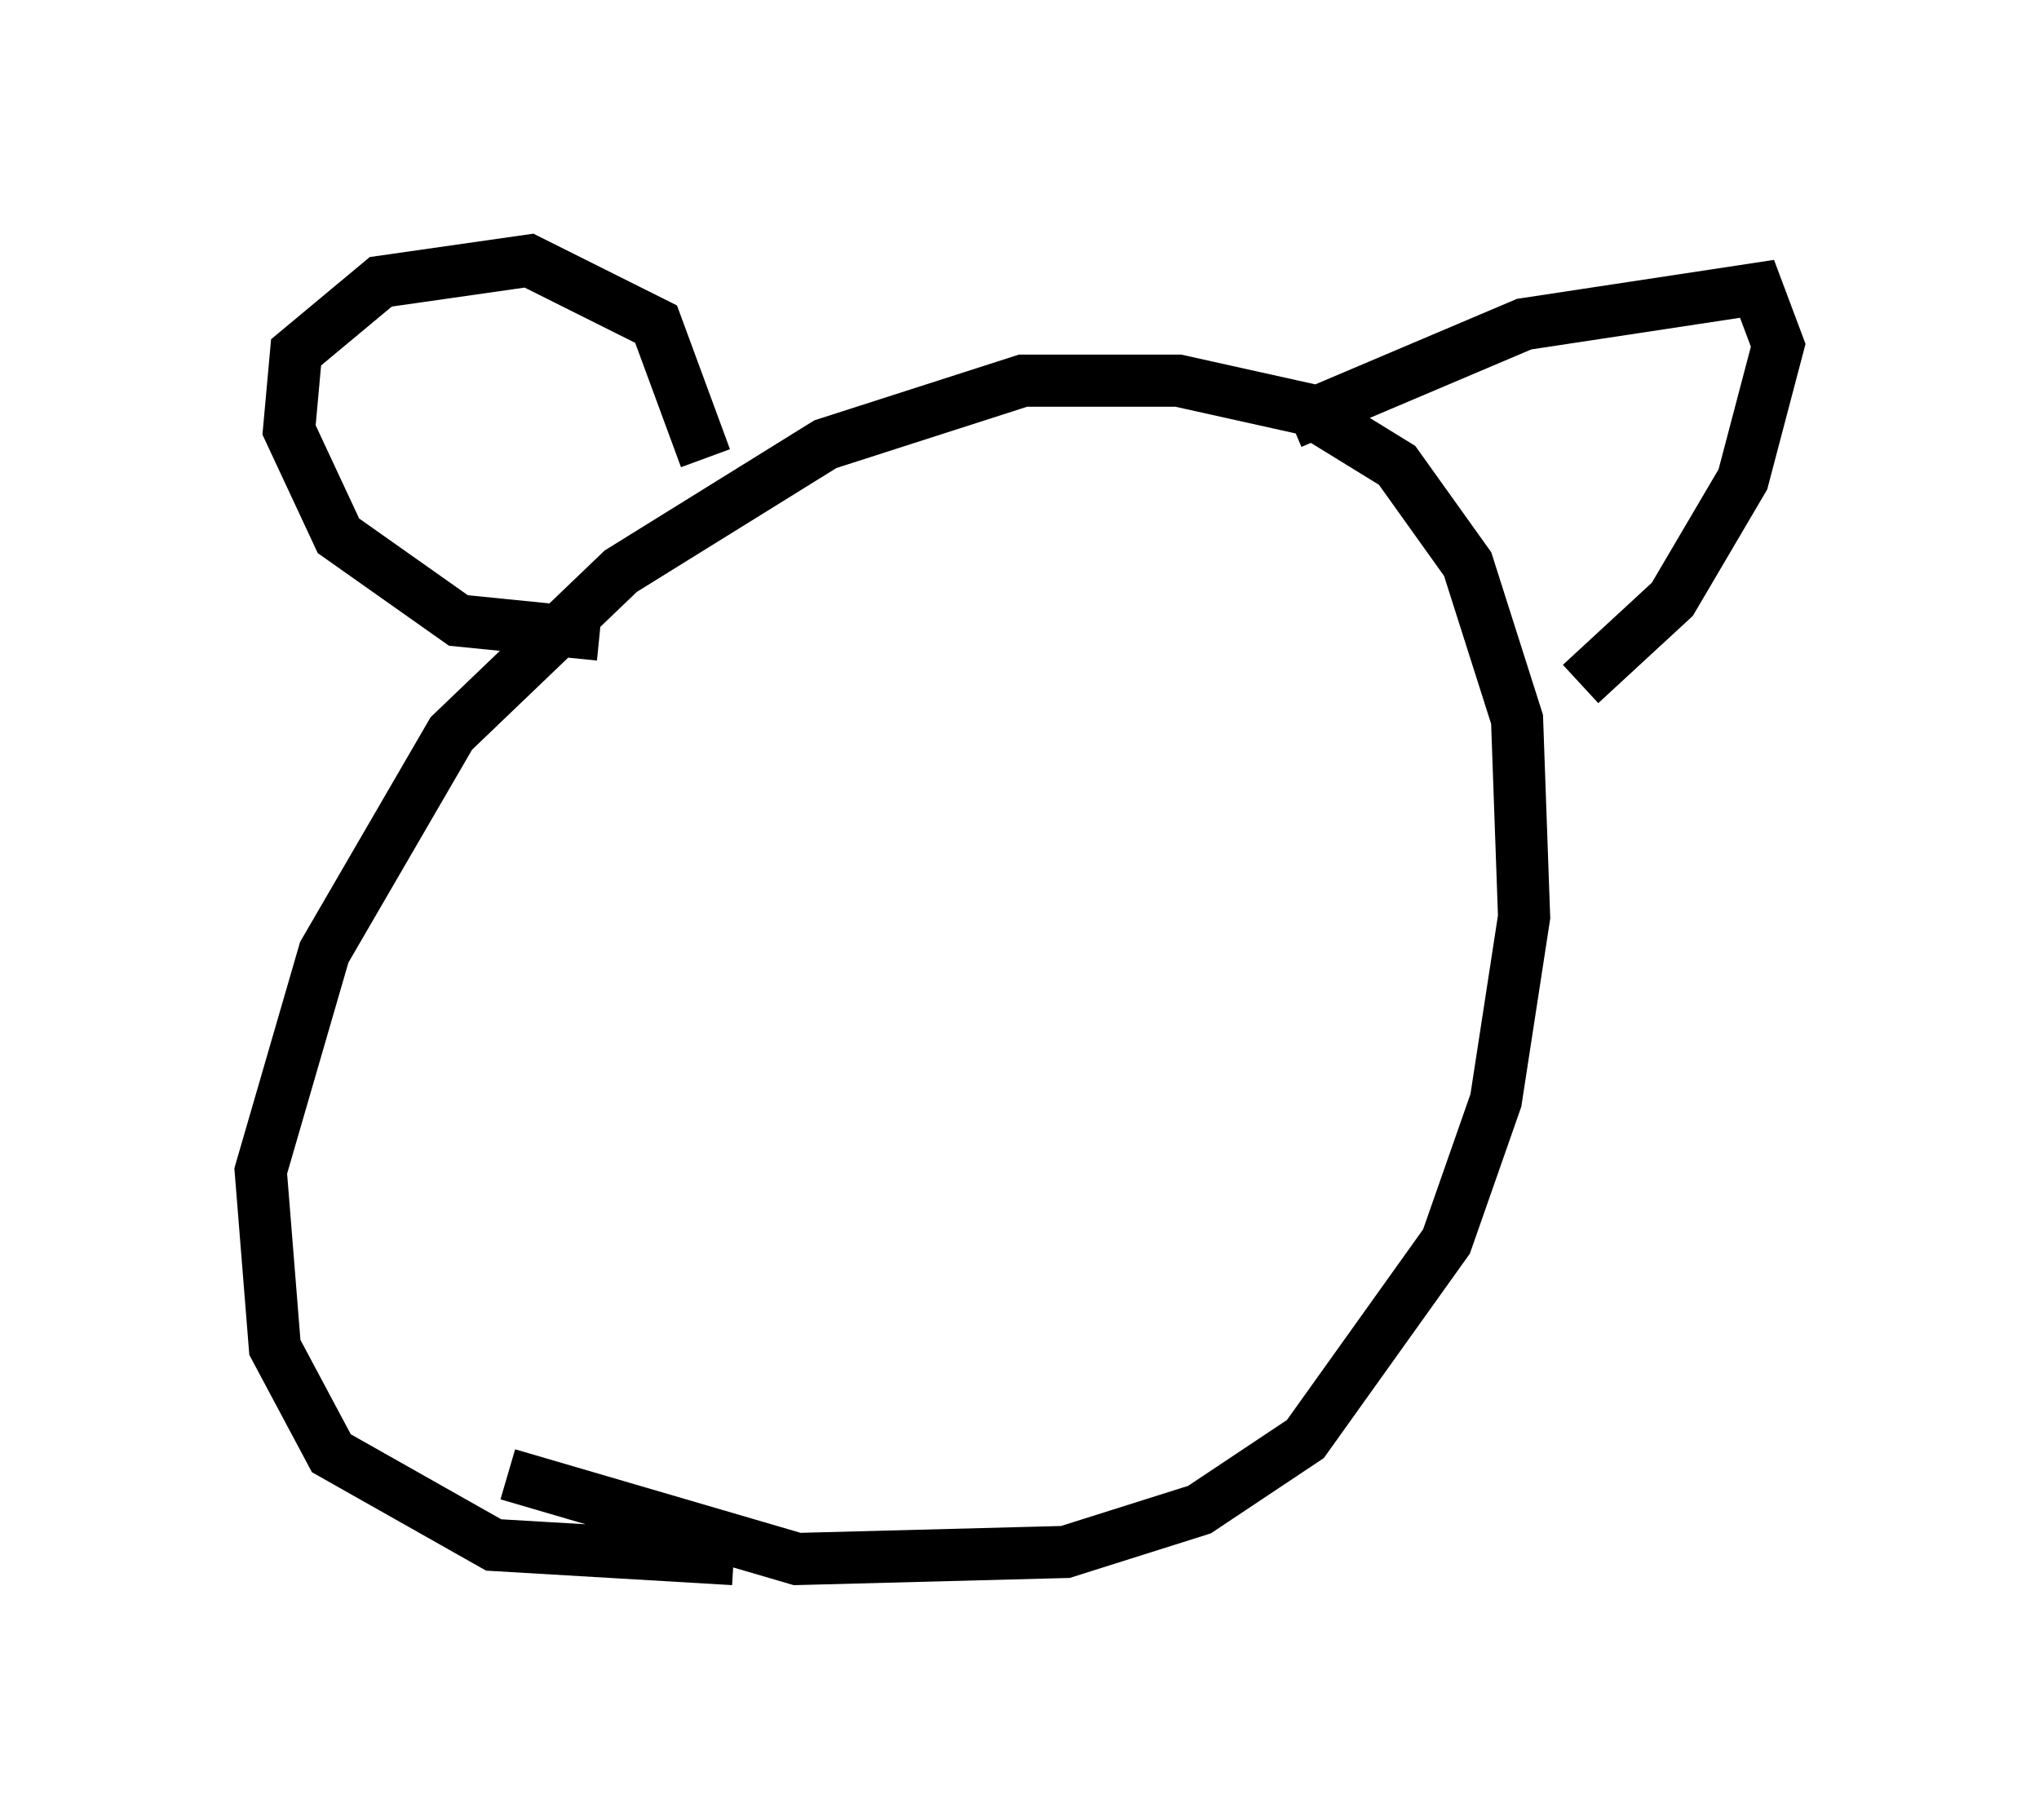 <?xml version="1.0" encoding="utf-8" ?>
<svg baseProfile="full" height="34.898" version="1.1" width="39.093" xmlns="http://www.w3.org/2000/svg" xmlns:ev="http://www.w3.org/2001/xml-events" xmlns:xlink="http://www.w3.org/1999/xlink"><defs /><rect fill="white" height="34.898" width="39.093" x="0" y="0" /><path d="M20.155, 27.057 m-6.089, 2.842 l-4.601, -0.271 -3.112, -1.759 l-1.083, -2.03 -0.271, -3.383 l1.218, -4.195 2.436, -4.195 l3.248, -3.112 3.924, -2.436 l3.789, -1.218 2.977, 0.0 l2.436, 0.541 1.759, 1.083 l1.353, 1.894 0.947, 2.977 l0.135, 3.789 -0.541, 3.518 l-0.947, 2.706 -2.706, 3.789 l-2.03, 1.353 -2.571, 0.812 l-5.142, 0.135 -5.548, -1.624 m1.759, -16.103 l-2.706, -0.271 -2.3, -1.624 l-0.947, -2.03 0.135, -1.488 l1.624, -1.353 2.842, -0.406 l2.436, 1.218 0.947, 2.571 m11.231, -0.677 l4.465, -1.894 4.465, -0.677 l0.406, 1.083 -0.677, 2.571 l-1.353, 2.3 -1.759, 1.624 " fill="none" stroke="black" stroke-width="1" /></svg>